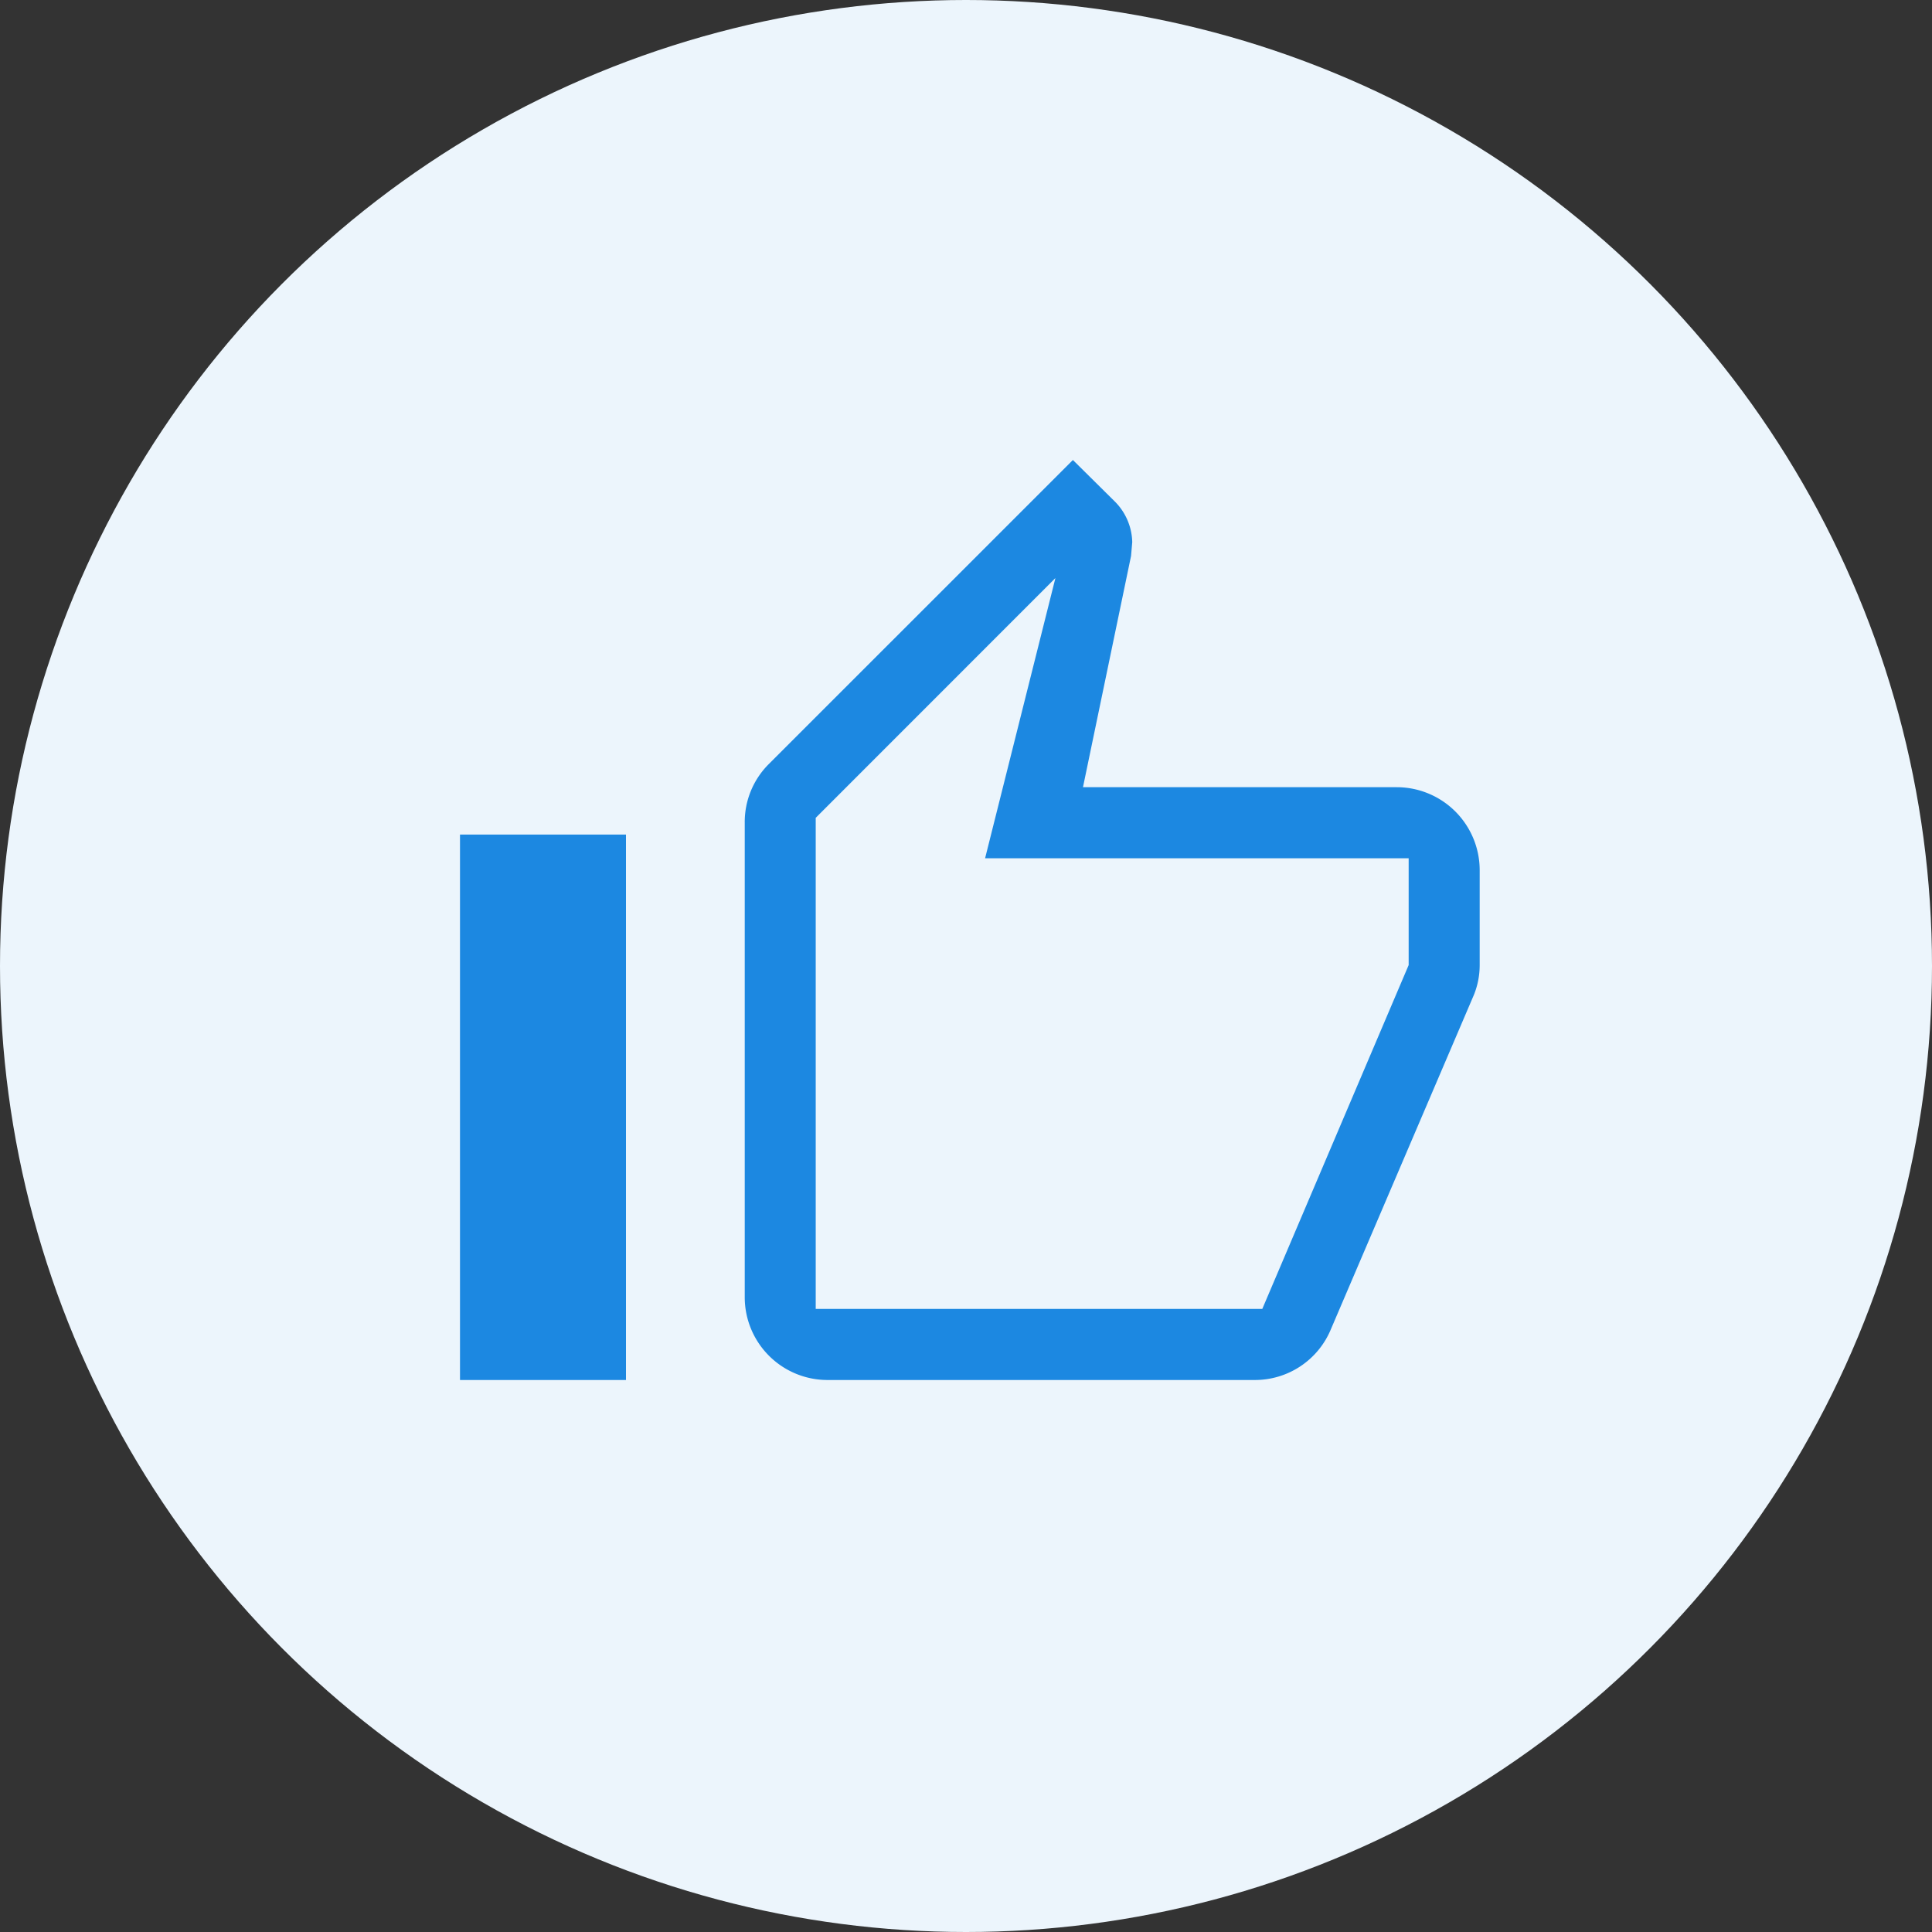 <svg xmlns="http://www.w3.org/2000/svg" width="42" height="42" viewBox="0 0 42 42">
  <rect x="0" y="0" width="42" height="42" fill="#333333" stroke="none"/>
  <g id="Group_5944" data-name="Group 5944" transform="translate(-4196 -146)">
    <circle id="Ellipse_492" data-name="Ellipse 492" cx="21" cy="21" r="21" transform="translate(4196 146)" fill="#ecf5fc"/>
    <path id="Union_109" data-name="Union 109" d="M0,20V8.143H3.608V20Zm7.99,0a1.8,1.8,0,0,1-1.8-1.8V7.886A1.778,1.778,0,0,1,6.71,6.613L13.324,0l.909.9a1.29,1.29,0,0,1,.381.886l-.026.3L13.543,7.113h6.824a1.805,1.805,0,0,1,1.8,1.8v2.061a1.726,1.726,0,0,1-.125.652L18.931,18.9A1.787,1.787,0,0,1,17.272,20ZM7.733,7.779V18.455h9.708l3.182-7.475V8.658H11.415l1.529-6.092Z" transform="translate(4206 156)" fill="#1c88e1" stroke="rgba(0,0,0,0)" stroke-miterlimit="10" stroke-width="1"/>
  </g>
</svg>
